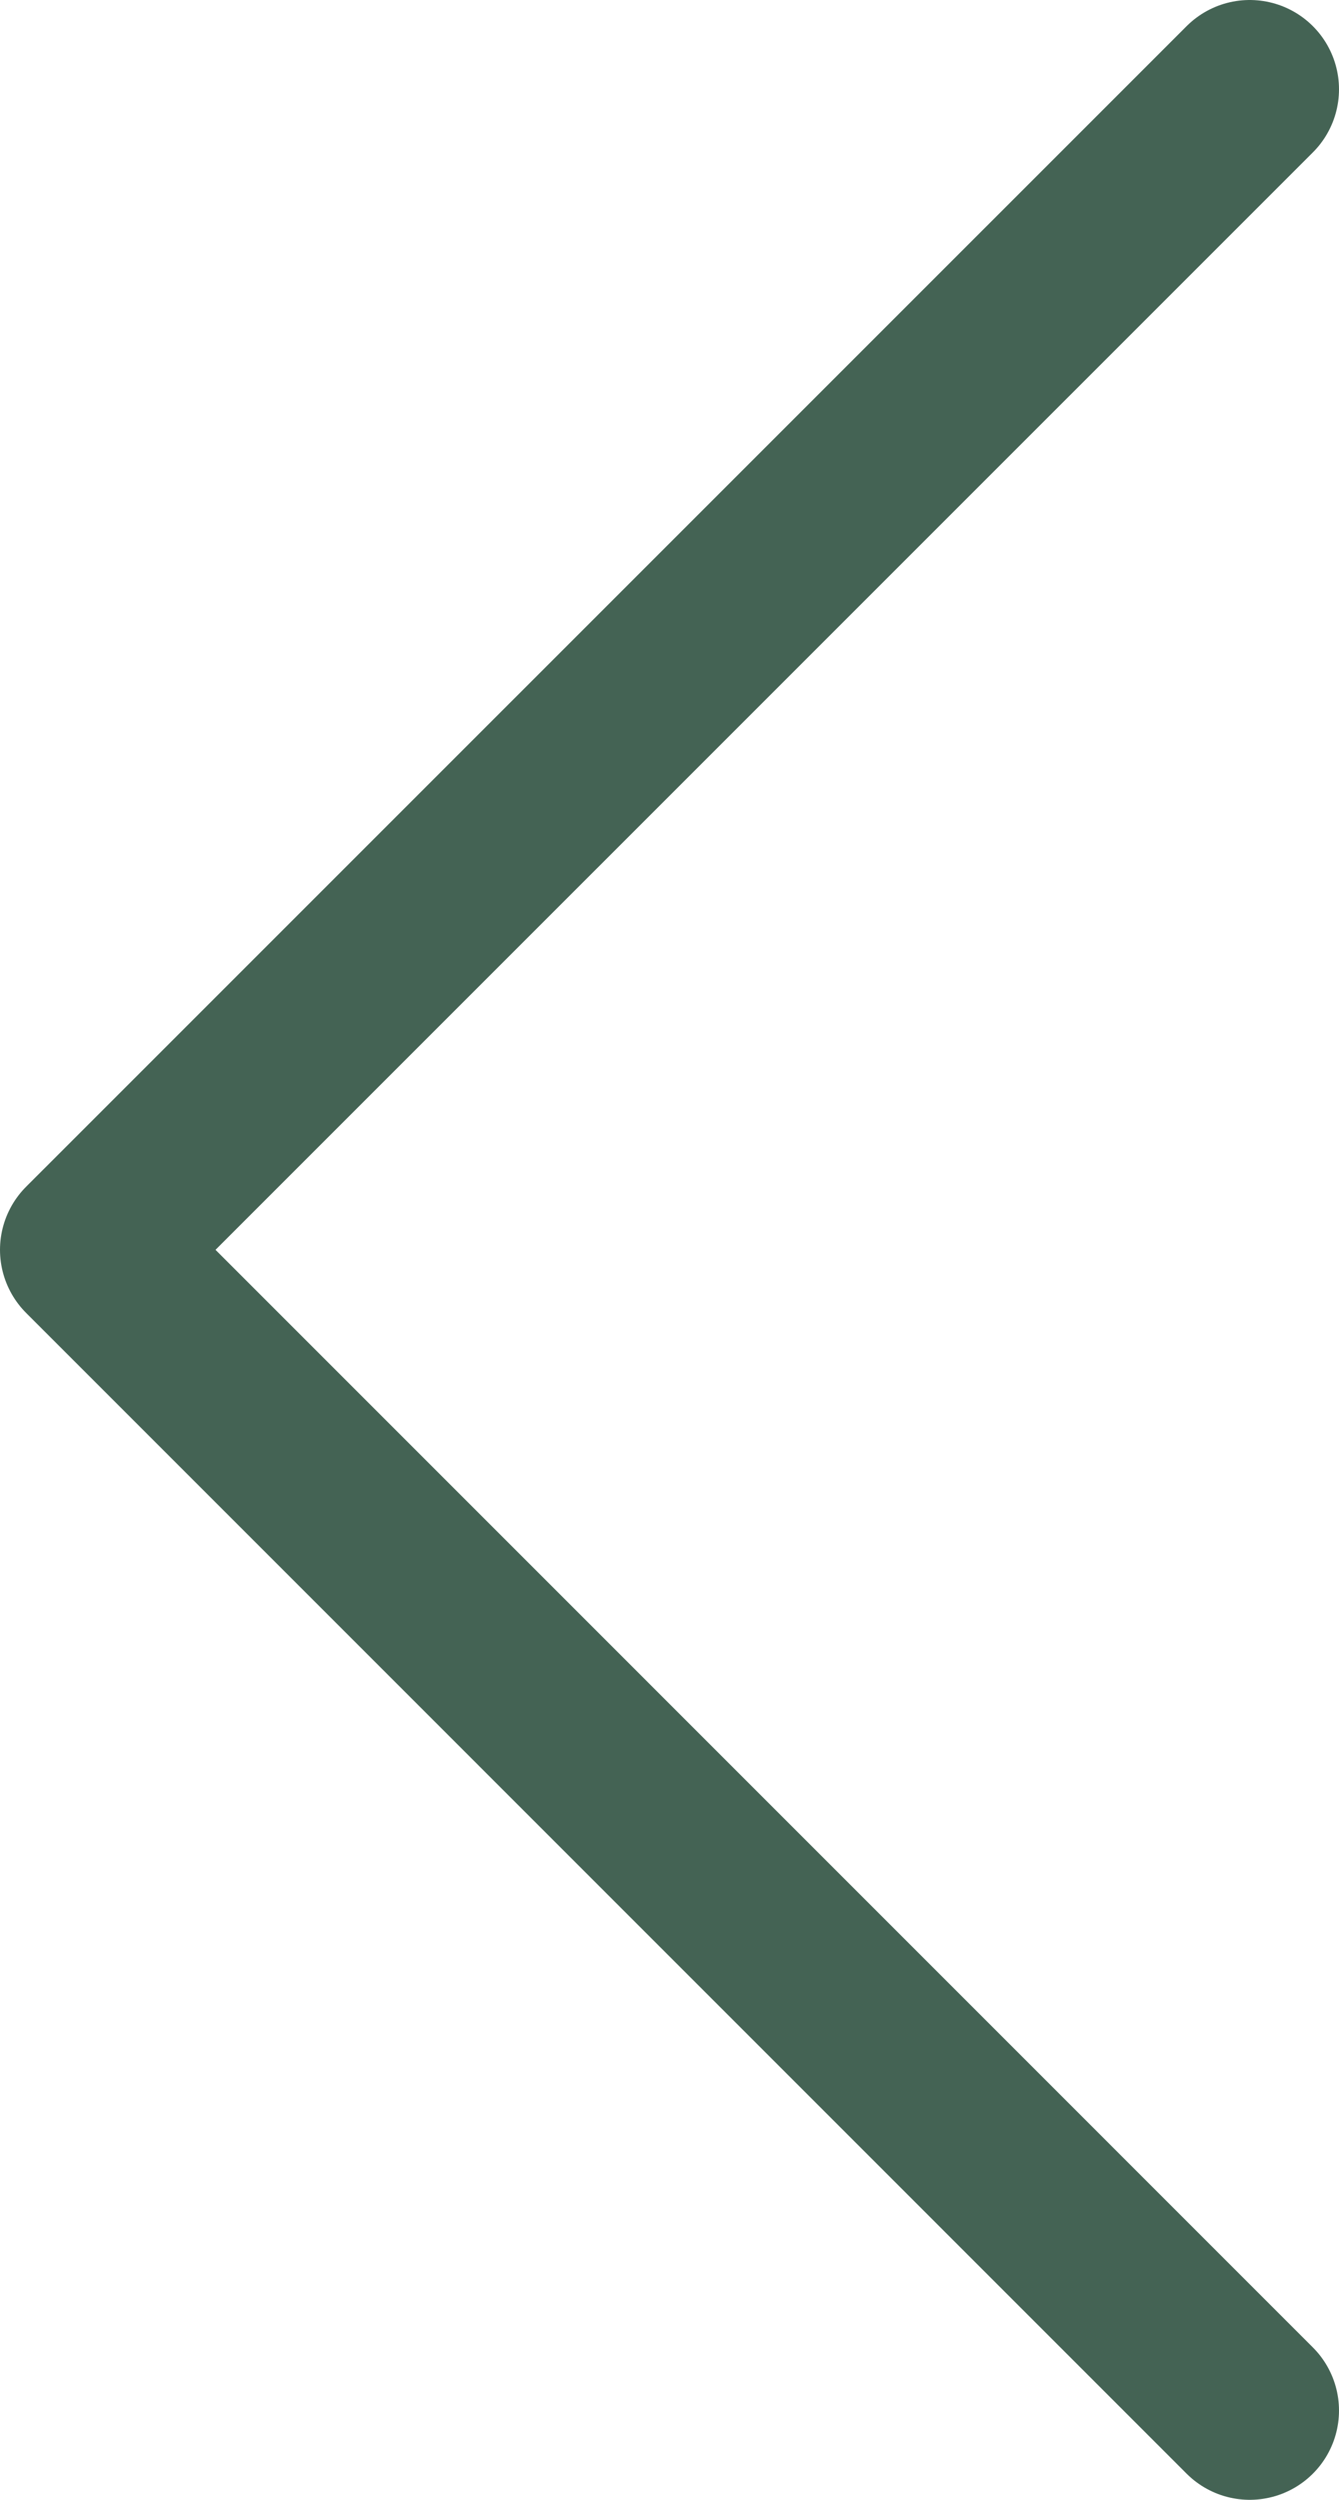 <svg width="15" height="28" viewBox="0 0 15 28" fill="none" xmlns="http://www.w3.org/2000/svg">
<path d="M14 1L1 13.999L14 27" stroke="#446354" stroke-width="2" stroke-linecap="round" stroke-linejoin="round"/>
</svg>
